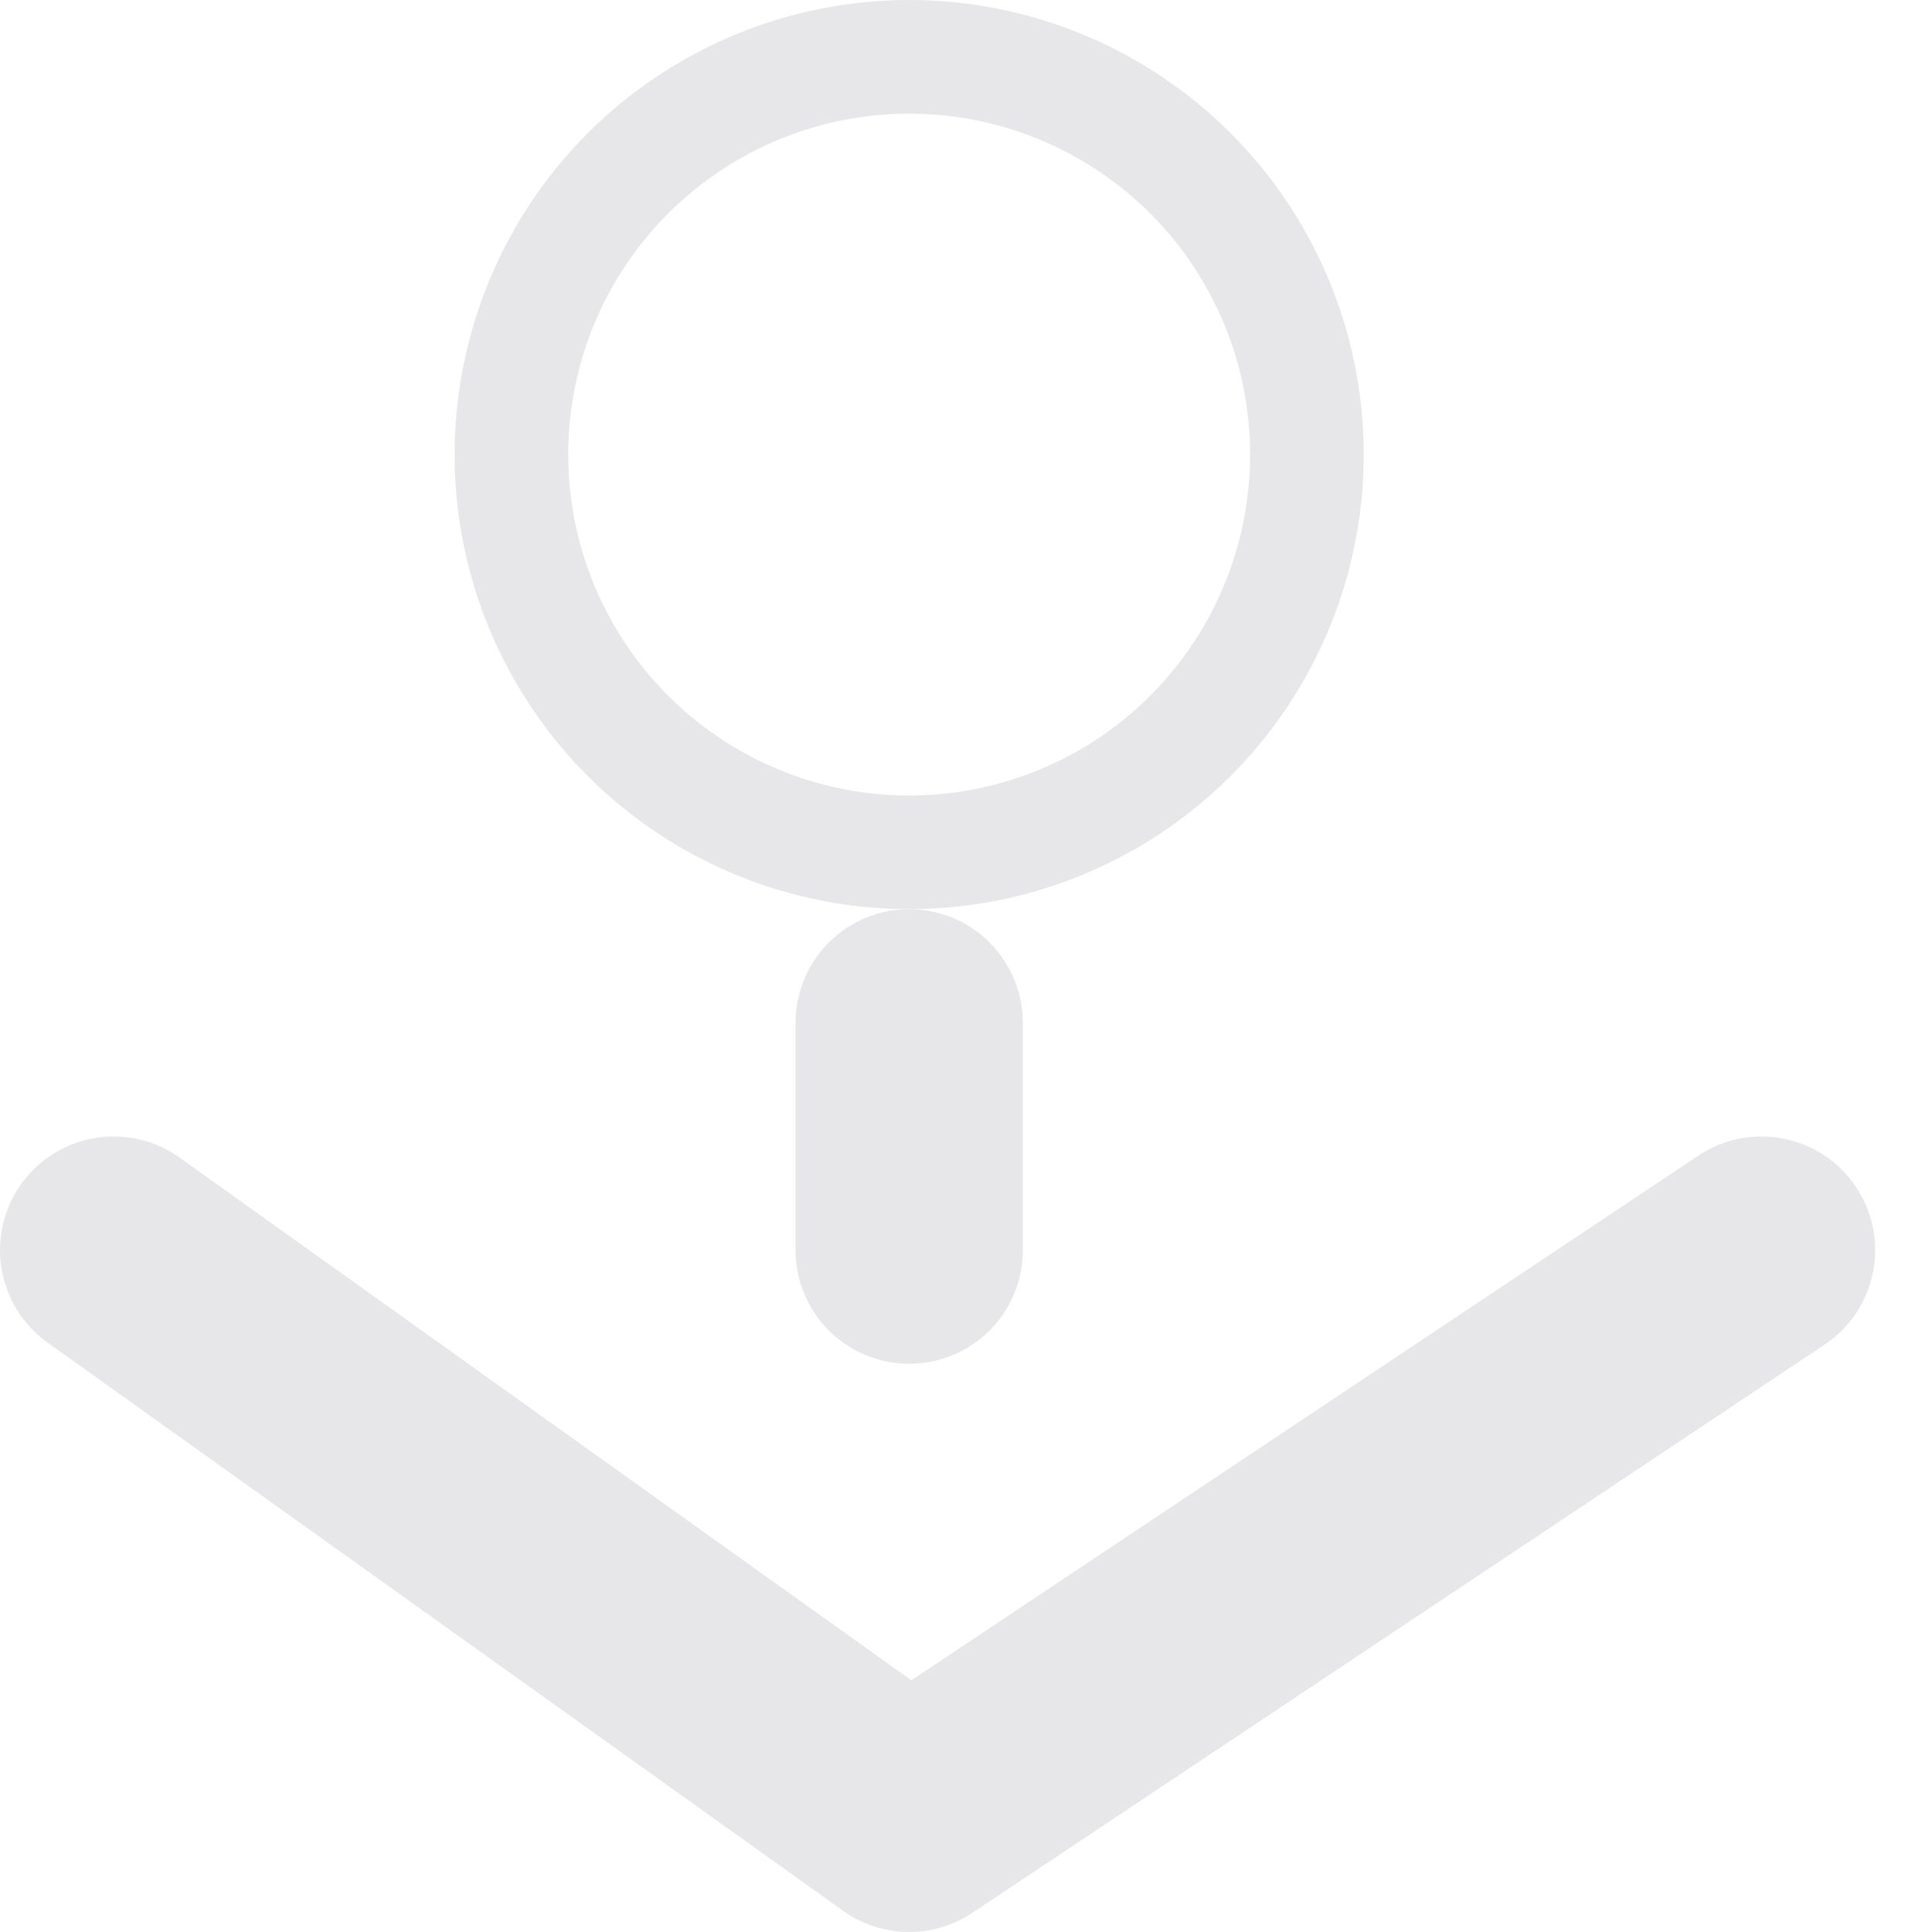 <svg width="17" height="17" viewBox="0 0 17 17" fill="none" xmlns="http://www.w3.org/2000/svg">
<g clip-path="url(#clip0_588_8032)">
<circle cx="8" cy="4" r="3.5" stroke="#E7E7E9"/>
<path d="M8 9V11" stroke="#E7E7E9" stroke-width="2" stroke-linecap="round"/>
<path d="M15.5 11L8 16L1 11" stroke="#E7E7E9" stroke-width="2" stroke-linecap="round" stroke-linejoin="round"/>
</g>
<defs>
<clipPath id="clip0_588_8032">
<rect width="17" height="17" fill="white"/>
</clipPath>
</defs>
</svg>
